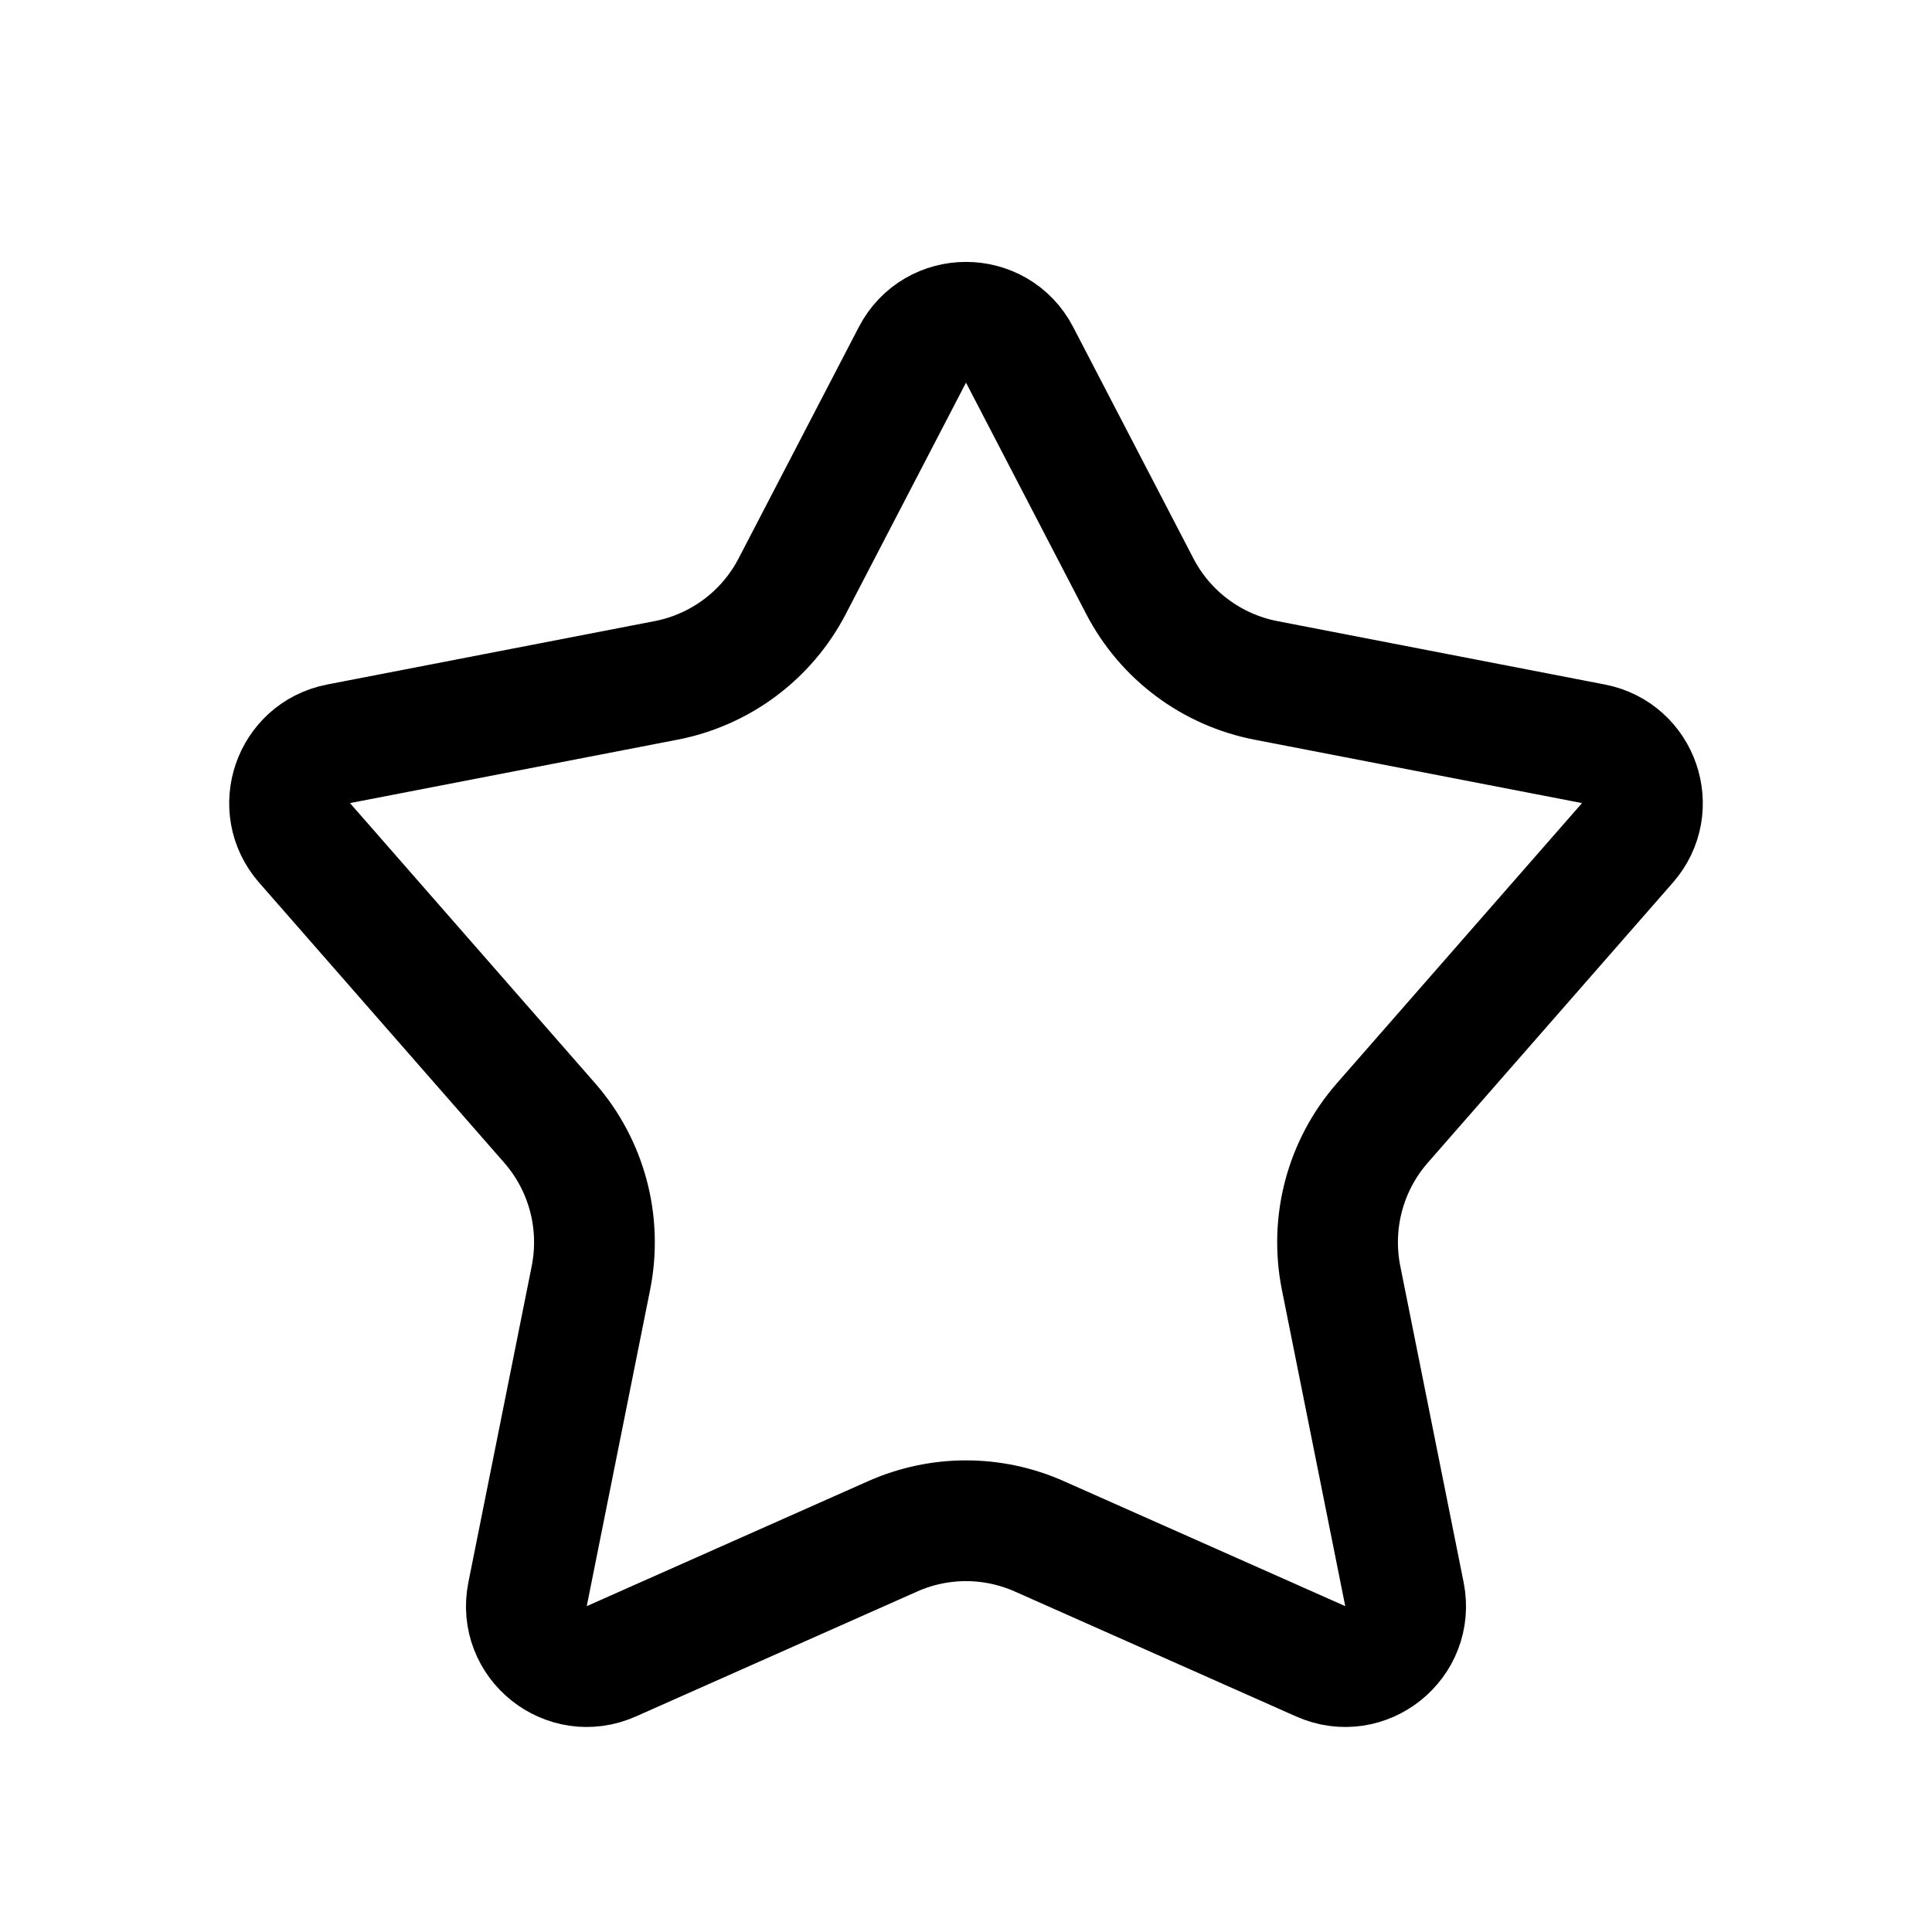 <svg width="16" height="16" viewBox="0 0 16 16" fill="none" xmlns="http://www.w3.org/2000/svg">
<path d="M5.515 5.635C5.965 5.548 6.35 5.261 6.561 4.854L7.556 2.939C7.743 2.579 8.257 2.579 8.444 2.939L9.439 4.854C9.65 5.261 10.035 5.548 10.485 5.635L13.197 6.16C13.575 6.234 13.732 6.69 13.478 6.98L11.448 9.3C11.141 9.651 11.015 10.124 11.106 10.582L11.631 13.203C11.71 13.601 11.308 13.923 10.937 13.758L8.609 12.724C8.221 12.551 7.779 12.551 7.391 12.724L5.063 13.758C4.692 13.923 4.29 13.601 4.369 13.203L4.894 10.582C4.985 10.124 4.859 9.651 4.552 9.3L2.522 6.98C2.268 6.69 2.425 6.234 2.803 6.16L5.515 5.635Z" stroke="black" stroke-linejoin="round"/>
</svg>
